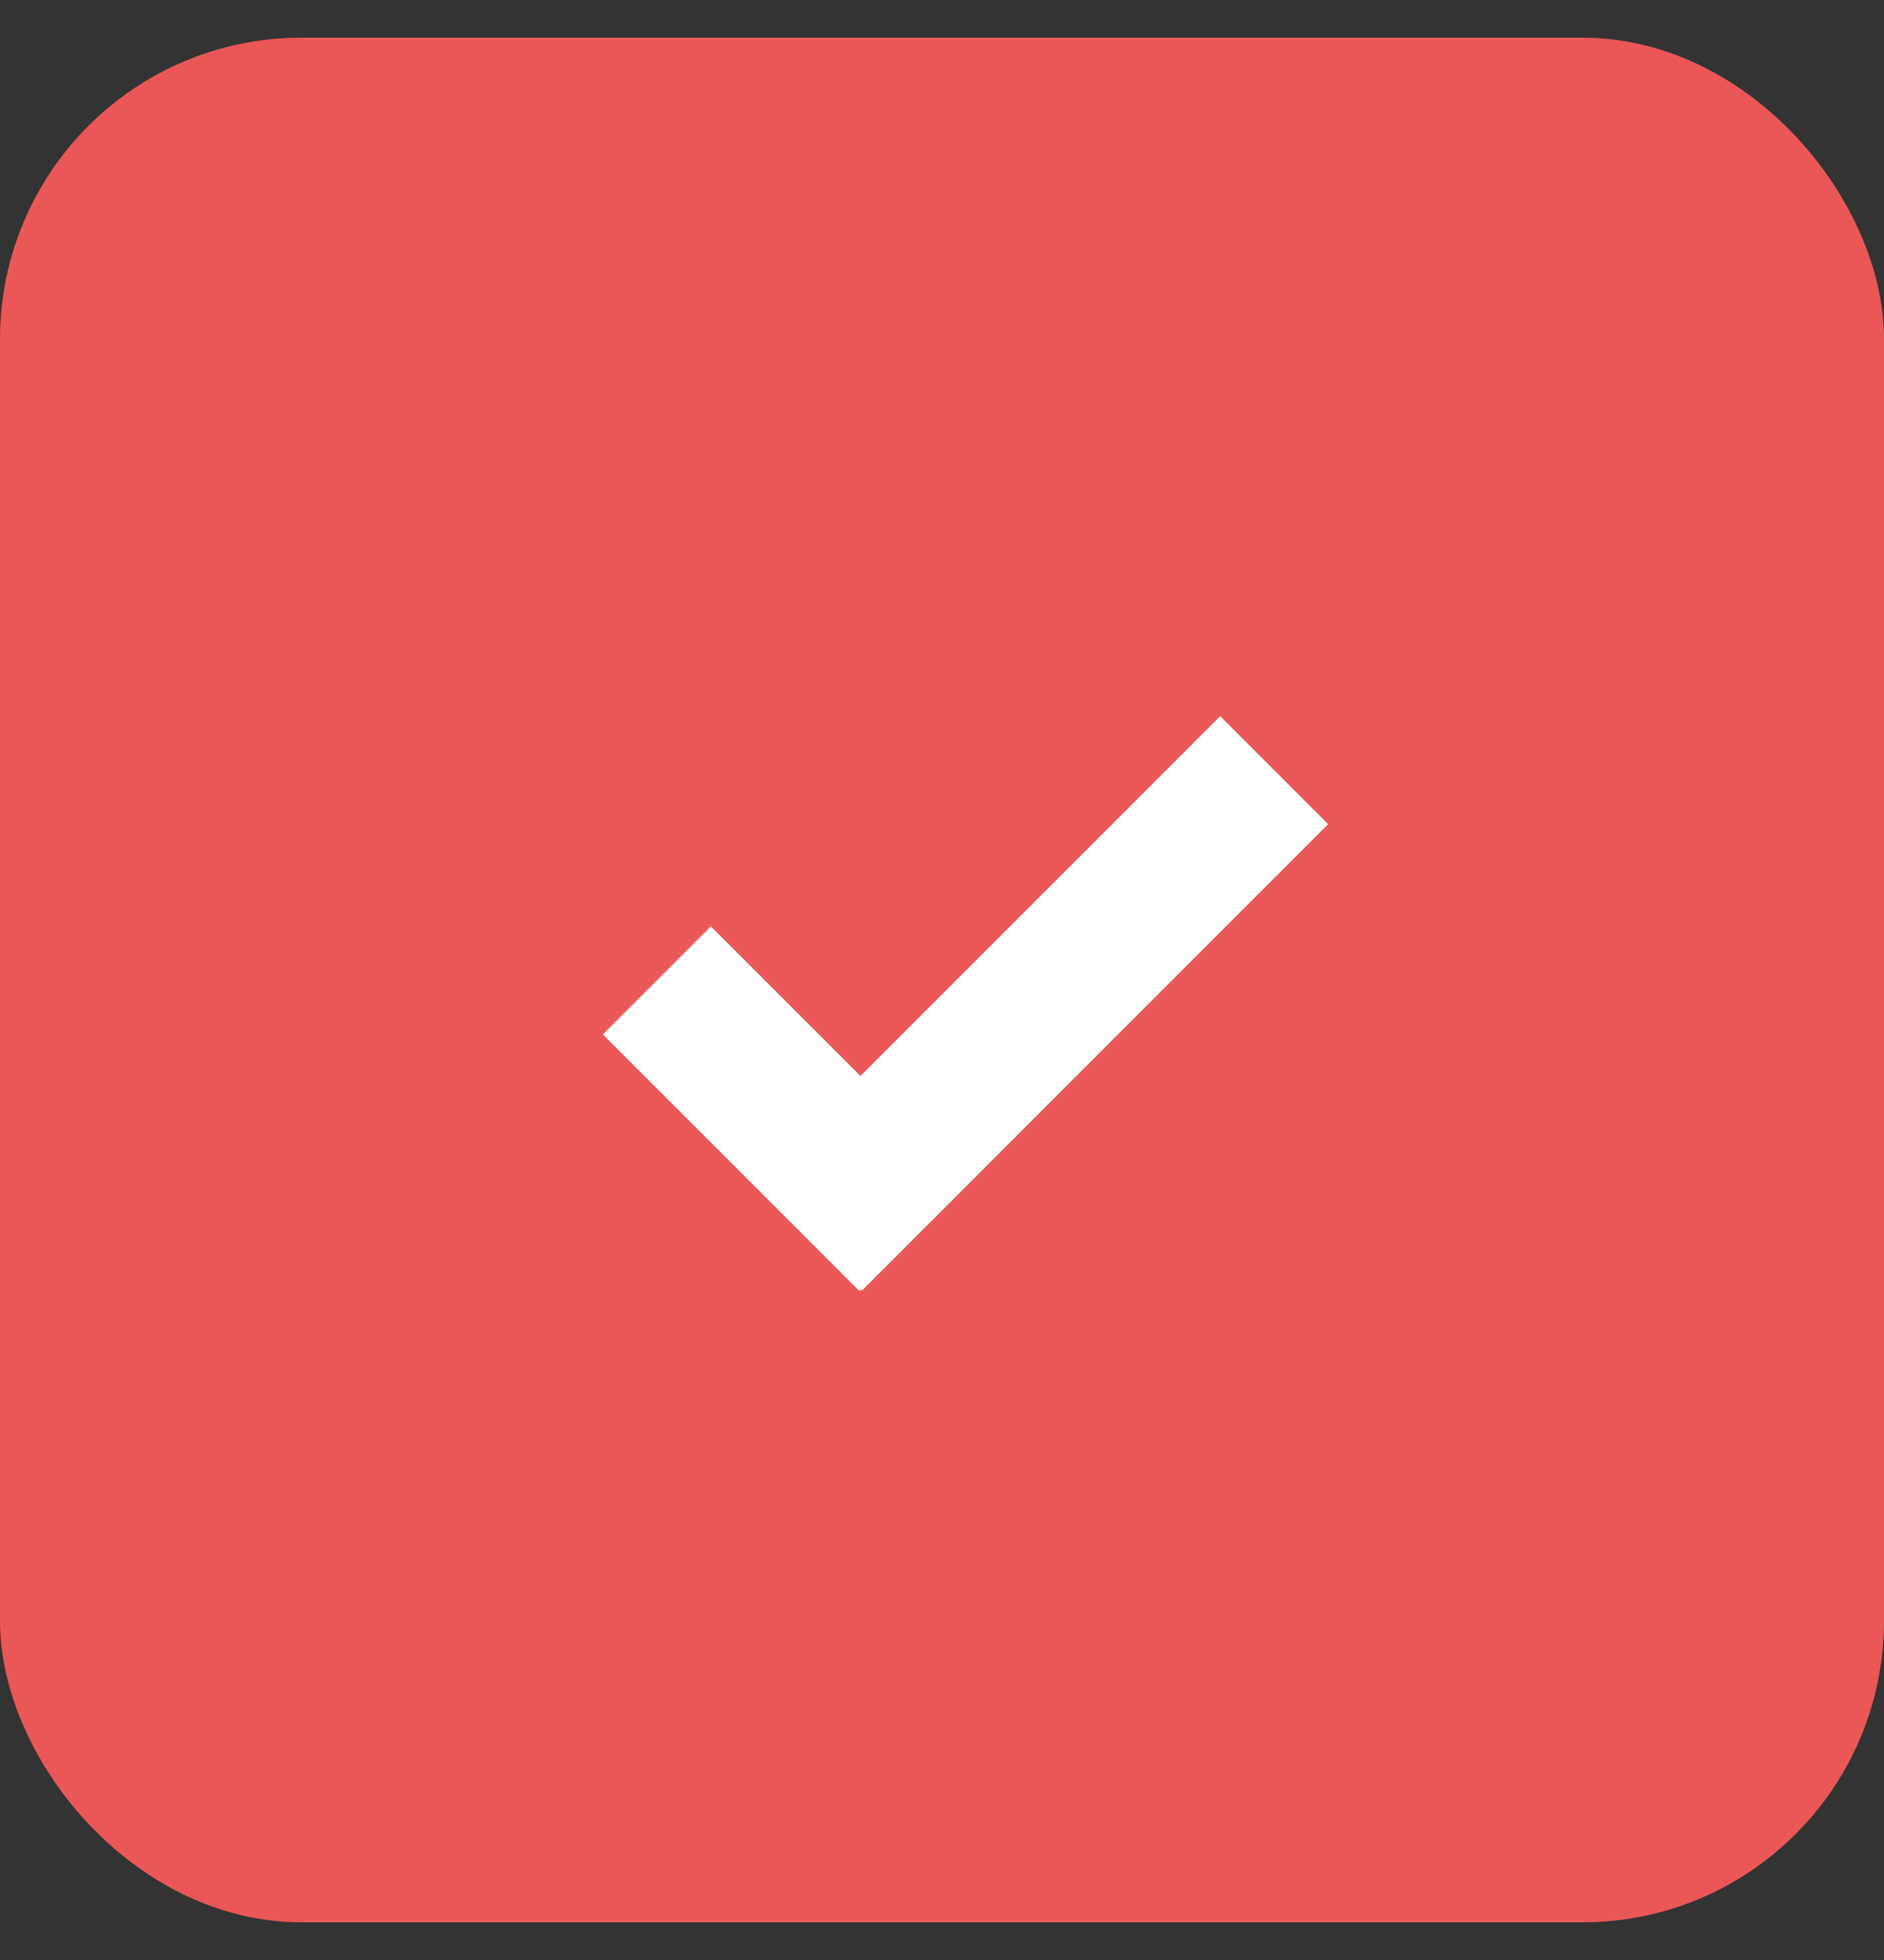 <svg width="25" height="26" viewBox="0 0 25 26" fill="none" xmlns="http://www.w3.org/2000/svg">
    <rect x="0" y="0" width="25" height="26" fill="#333333" stroke="none"/>
    <rect x="0.5" y="1" width="24" height="24" rx="3.5" fill="#EB5757" stroke="#EB5757" />
    <path
        d="M11.418 17.104L11.4 17.122L8 13.722L9.433 12.289L11.418 14.274L16.192 9.5L17.624 10.933L11.435 17.122L11.418 17.104Z"
        fill="white" />
</svg>